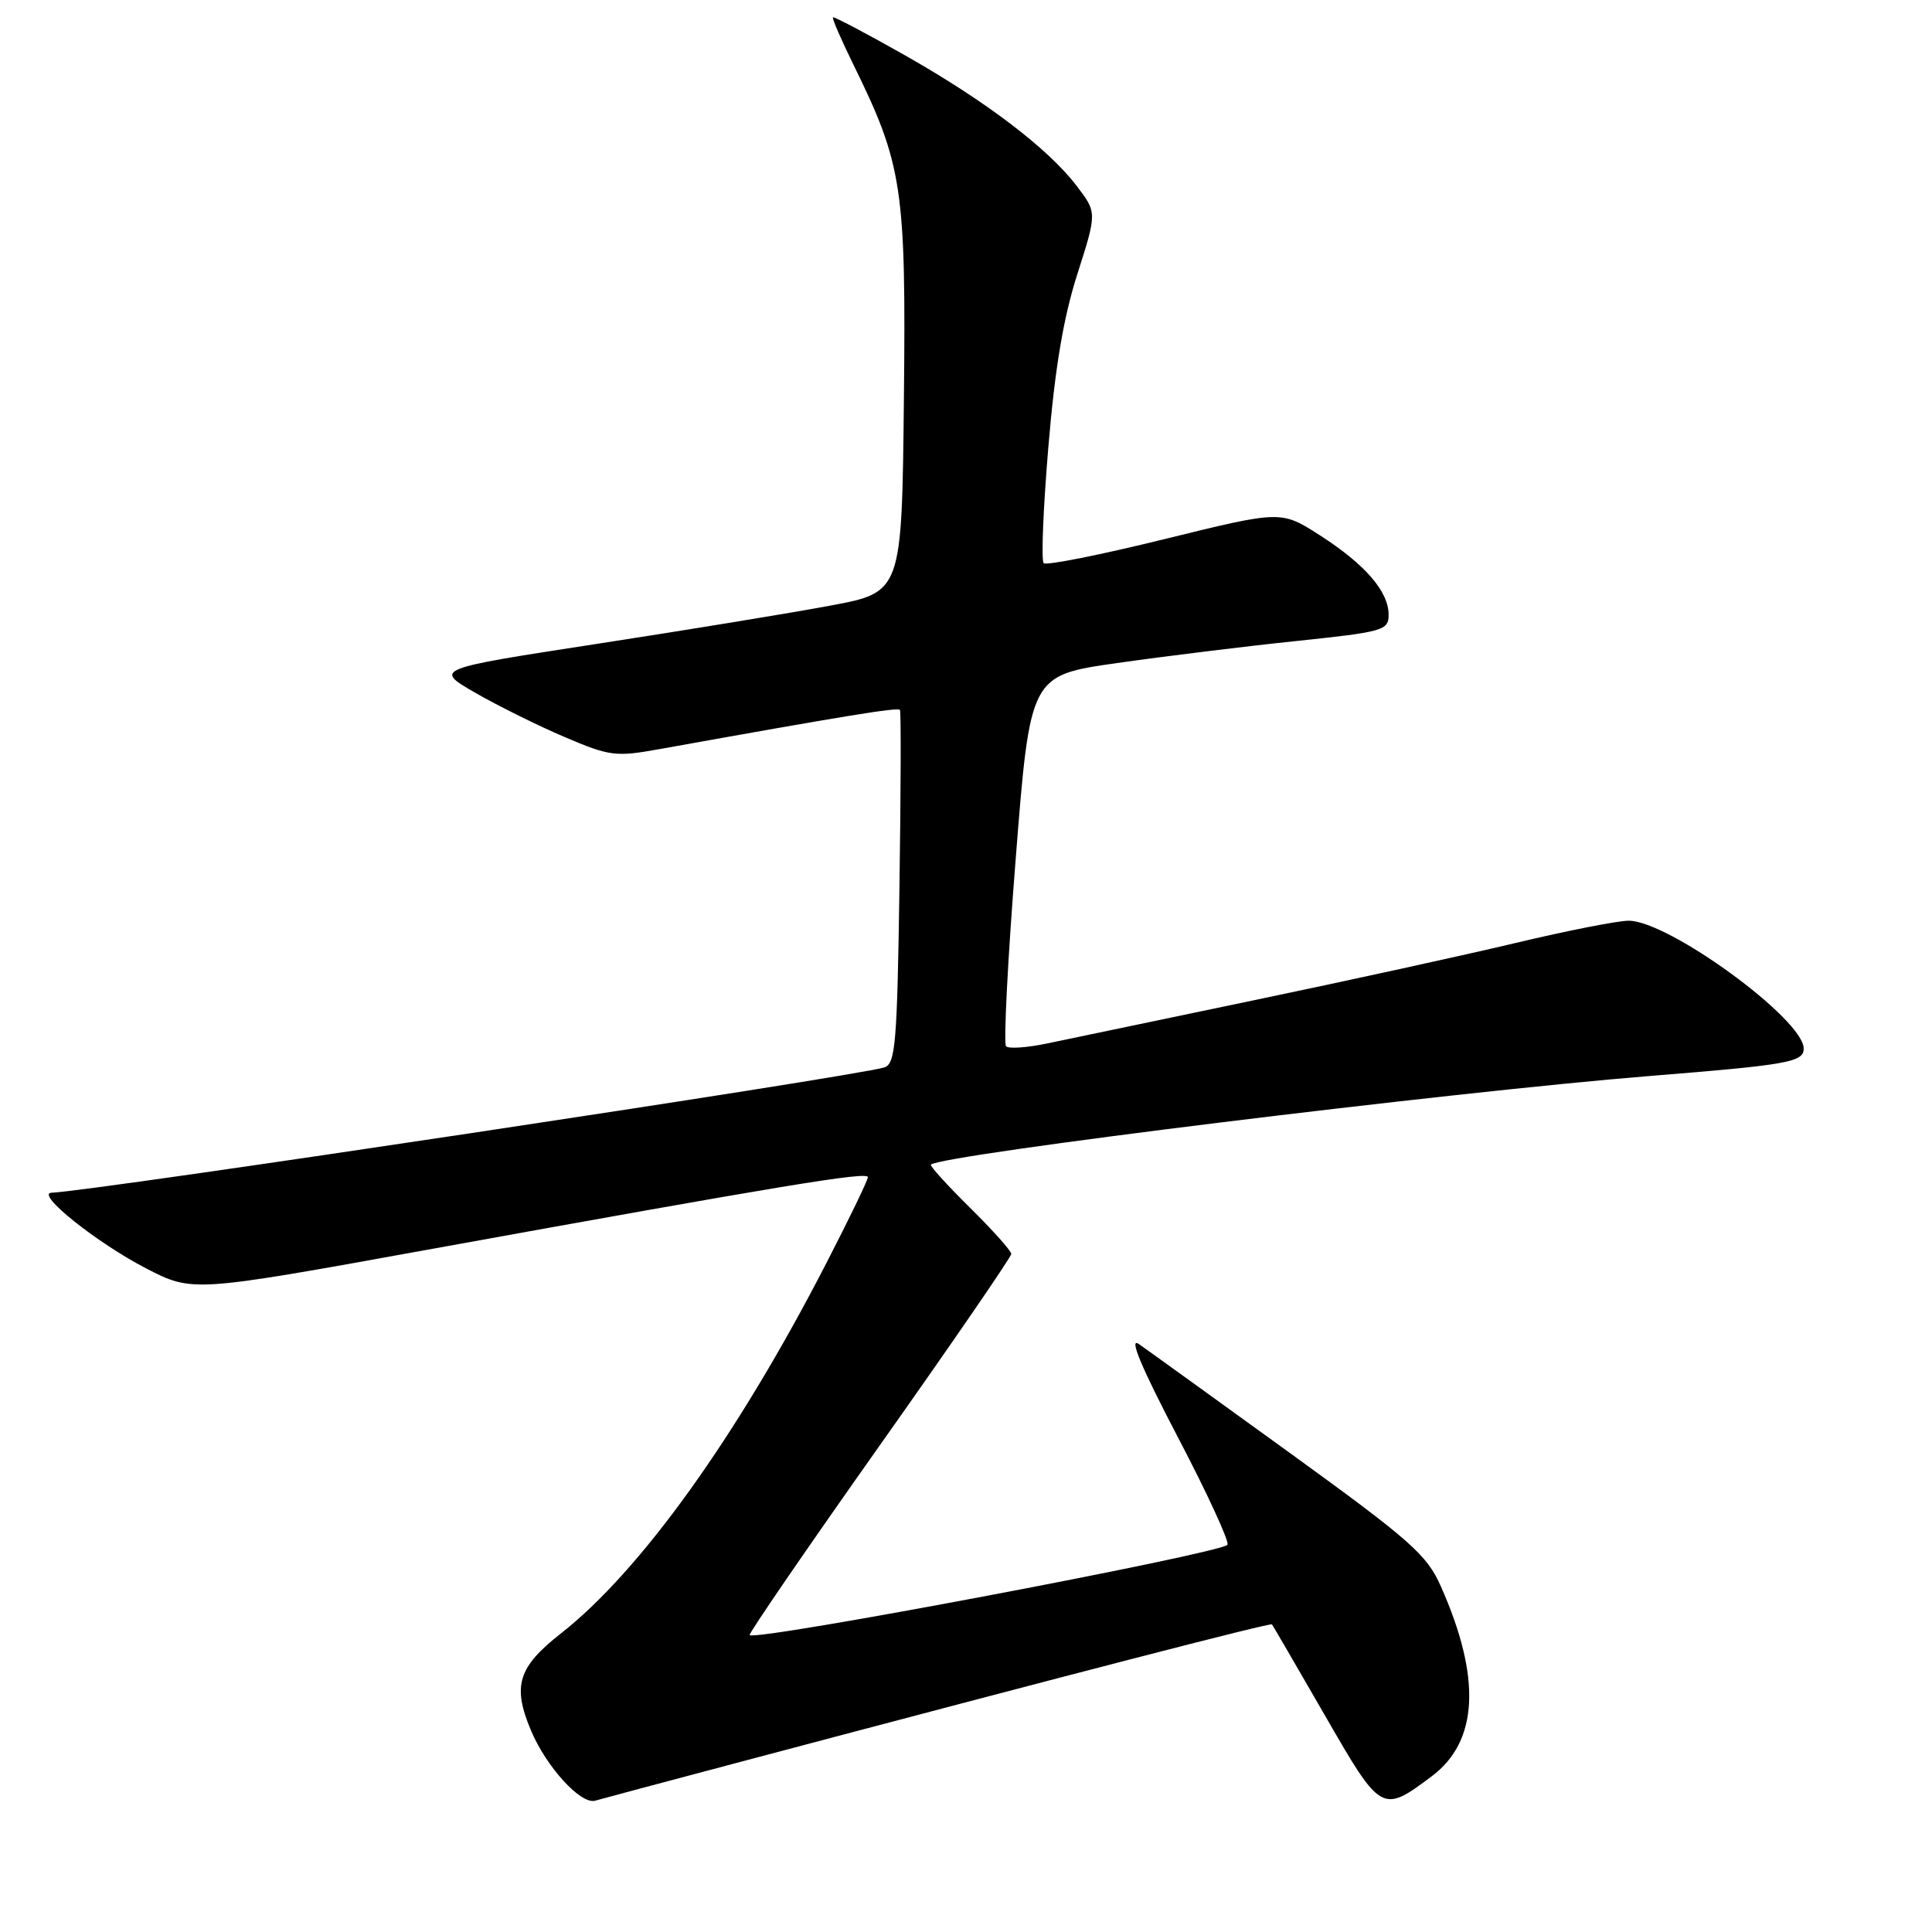 <?xml version="1.0" encoding="UTF-8" standalone="no"?>
<!DOCTYPE svg PUBLIC "-//W3C//DTD SVG 1.1//EN" "http://www.w3.org/Graphics/SVG/1.1/DTD/svg11.dtd" >
<svg xmlns="http://www.w3.org/2000/svg" xmlns:xlink="http://www.w3.org/1999/xlink" version="1.1" viewBox="0 0 256 256">
 <g >
 <path fill="currentColor"
d=" M 97.50 233.62 C 142.30 221.73 168.33 215.00 168.54 215.24 C 168.66 215.38 171.81 220.80 175.54 227.27 C 183.01 240.25 183.11 240.31 189.72 235.36 C 195.90 230.73 196.31 222.31 190.92 210.20 C 189.06 206.00 186.92 204.12 170.88 192.50 C 161.00 185.35 152.01 178.86 150.90 178.09 C 149.54 177.14 151.23 181.17 156.05 190.39 C 160.00 197.93 162.96 204.37 162.64 204.70 C 161.43 205.90 100.15 217.49 99.33 216.66 C 99.16 216.49 106.89 205.22 116.51 191.61 C 126.13 178.01 134.00 166.55 134.00 166.15 C 134.00 165.76 131.54 163.00 128.52 160.02 C 125.51 157.05 123.18 154.48 123.35 154.32 C 124.64 153.02 192.24 144.69 218.77 142.56 C 236.95 141.10 239.00 140.73 239.00 138.94 C 239.00 135.06 221.11 122.00 215.80 122.00 C 214.38 122.00 207.65 123.32 200.86 124.94 C 194.06 126.56 178.38 129.99 166.00 132.57 C 153.62 135.15 141.35 137.72 138.72 138.27 C 136.09 138.82 133.66 138.99 133.31 138.64 C 132.96 138.29 133.53 127.09 134.59 113.75 C 136.50 89.50 136.50 89.50 148.00 87.86 C 154.32 86.96 165.01 85.64 171.75 84.94 C 183.30 83.73 184.00 83.53 184.00 81.46 C 184.00 78.38 180.89 74.78 174.89 70.93 C 169.75 67.63 169.75 67.63 154.32 71.43 C 145.84 73.52 138.63 74.96 138.29 74.62 C 137.95 74.29 138.23 67.37 138.91 59.26 C 139.78 48.82 140.90 42.11 142.75 36.33 C 145.36 28.16 145.36 28.16 142.66 24.63 C 138.89 19.68 130.62 13.39 119.83 7.28 C 114.76 4.41 110.50 2.17 110.37 2.30 C 110.23 2.43 111.45 5.23 113.06 8.52 C 119.60 21.82 120.07 24.89 119.77 52.99 C 119.50 78.48 119.50 78.48 110.00 80.25 C 104.78 81.23 90.83 83.51 79.00 85.33 C 57.50 88.64 57.50 88.64 63.00 91.81 C 66.03 93.55 71.35 96.19 74.84 97.67 C 80.77 100.20 81.57 100.31 87.34 99.27 C 112.21 94.80 119.01 93.69 119.25 94.07 C 119.40 94.31 119.37 104.94 119.18 117.71 C 118.88 138.32 118.65 140.98 117.17 141.44 C 113.34 142.64 12.07 157.88 6.84 158.04 C 4.60 158.11 12.81 164.68 19.35 168.06 C 25.50 171.24 25.50 171.24 56.50 165.62 C 103.90 157.03 115.00 155.20 115.00 155.98 C 115.00 156.37 112.51 161.53 109.46 167.44 C 97.69 190.30 84.86 208.19 74.32 216.44 C 68.64 220.90 67.87 223.38 70.35 229.28 C 72.38 234.12 76.96 239.14 78.86 238.60 C 79.76 238.34 88.15 236.10 97.50 233.62 Z "/>
</g>
</svg>